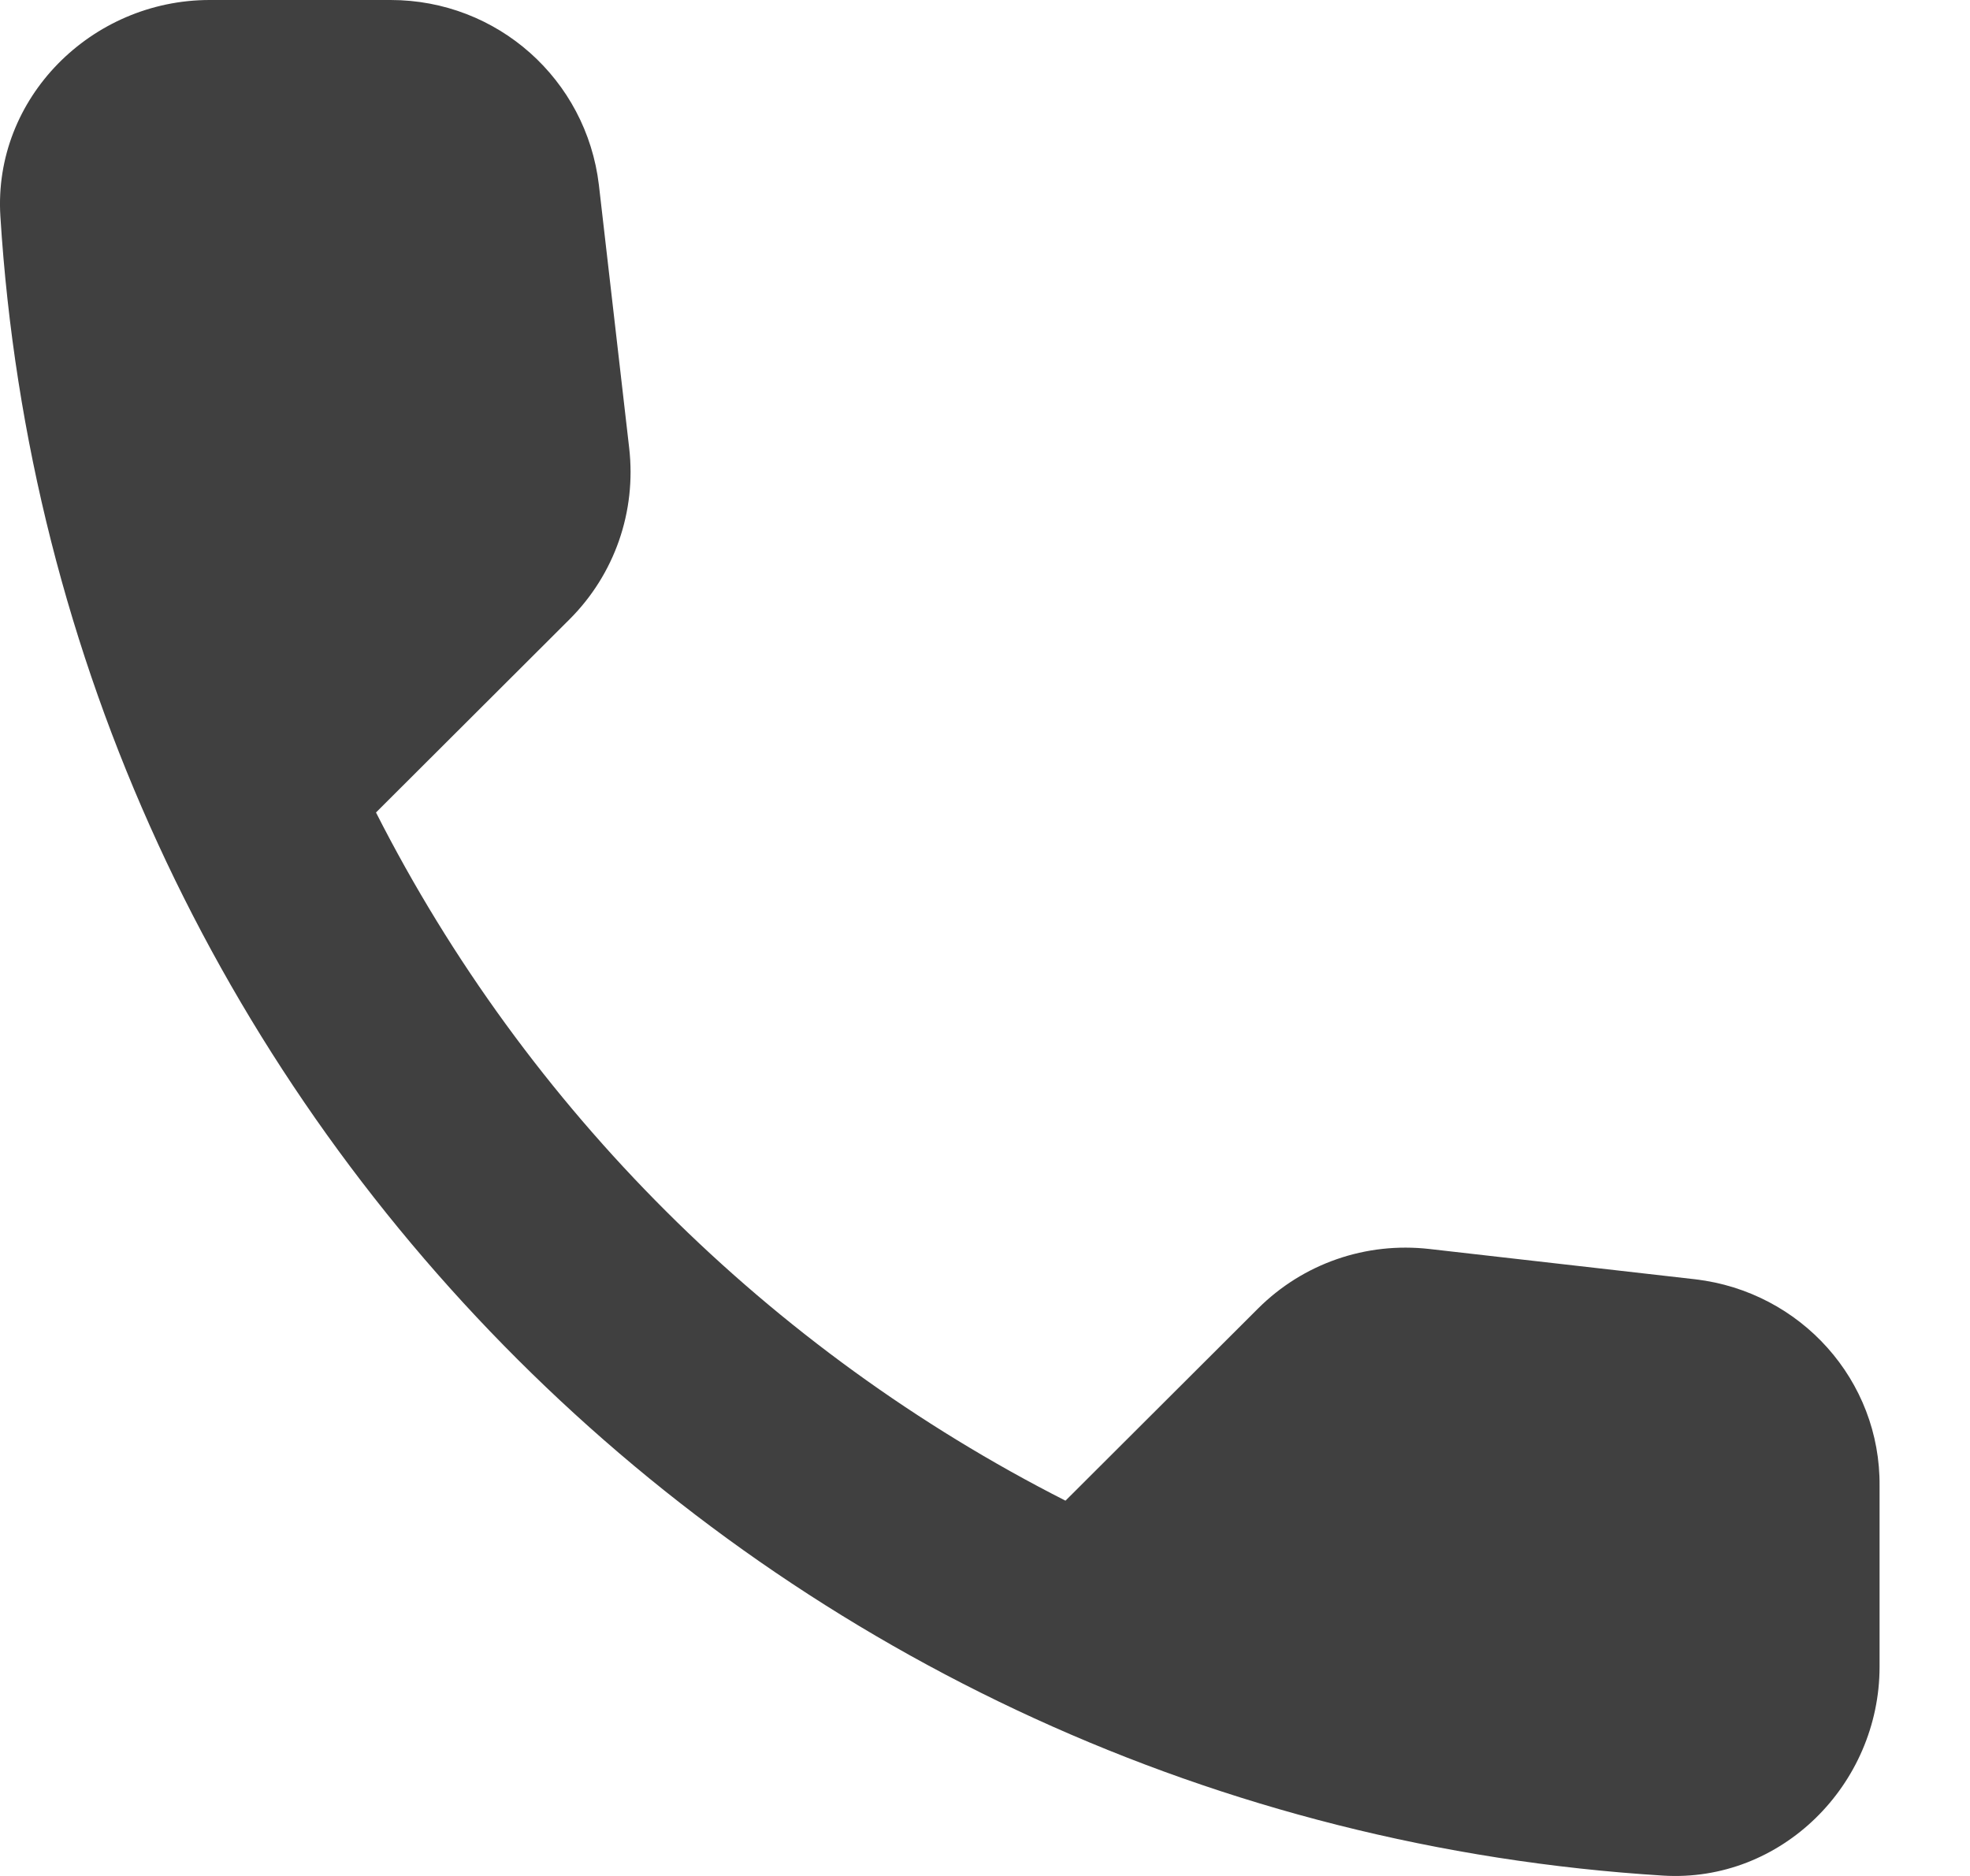 <svg width="21" height="20" viewBox="0 0 21 20" fill="none" xmlns="http://www.w3.org/2000/svg">
<path d="M18.073 13.639L15.24 13.316C14.559 13.238 13.89 13.472 13.411 13.95L11.358 15.999C8.202 14.396 5.614 11.824 4.008 8.662L6.072 6.602C6.551 6.123 6.785 5.455 6.707 4.776L6.384 1.971C6.25 0.846 5.302 0 4.164 0H2.235C0.974 0 -0.074 1.047 0.004 2.305C0.595 11.813 8.213 19.406 17.727 19.996C18.987 20.074 20.036 19.027 20.036 17.769V15.843C20.047 14.719 19.199 13.772 18.073 13.639Z" fill="#404040"/>
</svg>
